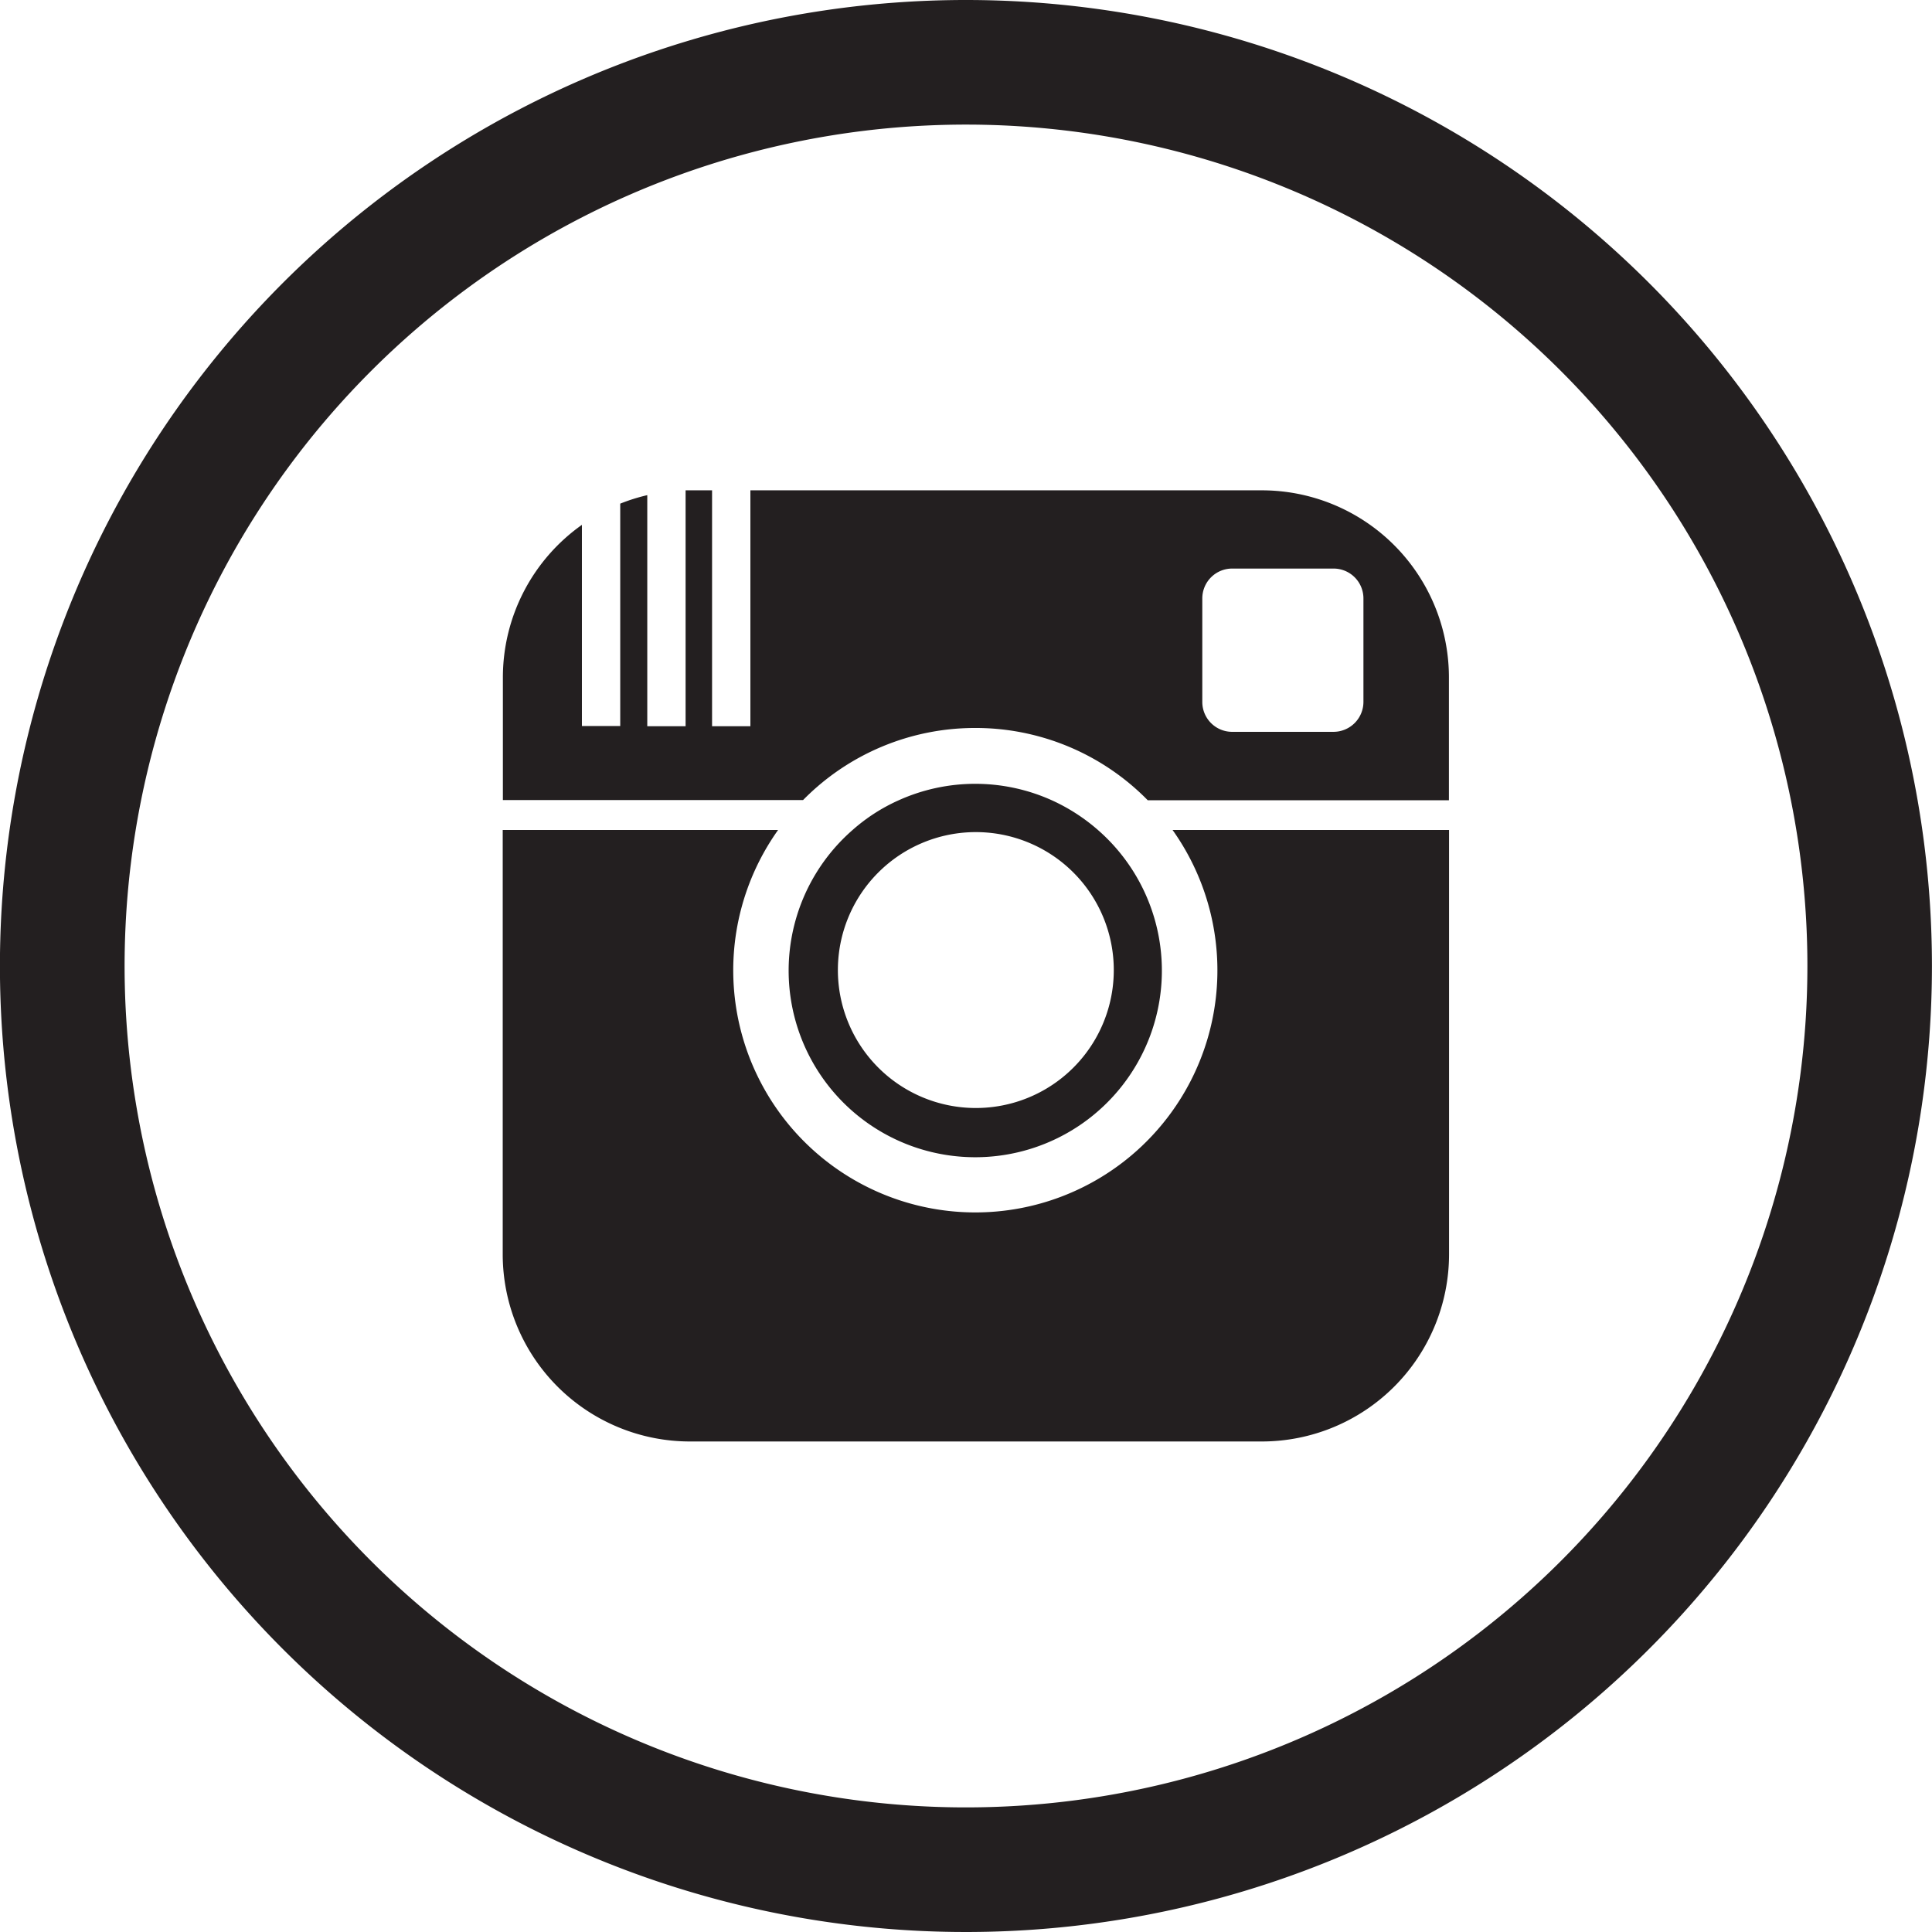 <svg xmlns="http://www.w3.org/2000/svg" viewBox="-16307.412 1636.474 60.502 60.502"><defs><style>.a{fill:#231f20;}</style></defs><g transform="translate(-16307.412 1636.474)"><path class="a" d="M30.351,0A30.251,30.251,0,1,0,60.6,30.251,30.25,30.25,0,0,0,30.351,0Zm0,56.6A26.349,26.349,0,1,1,56.7,30.251,26.35,26.35,0,0,1,30.351,56.6Z" transform="translate(-0.1)"/><path class="a" d="M275.193,261.242a7.548,7.548,0,0,1,5.4,2.263h9.432v-3.848h0a5.859,5.859,0,0,0-5.863-5.857H268.15v7.387h-1.2V253.8h-.829v7.387h-1.2v-7.236a5.743,5.743,0,0,0-.847.266v6.964h-1.2v-6.3a5.853,5.853,0,0,0-2.475,4.78V263.5h9.4A7.547,7.547,0,0,1,275.193,261.242Zm7.109-4.054a.935.935,0,0,1,.938-.938h3.17a.935.935,0,0,1,.938.938v3.237a.939.939,0,0,1-.938.938h-3.17a.935.935,0,0,1-.938-.938Z" transform="translate(-244.651 -238.445)"/><path class="a" d="M418.08,407.146a5.88,5.88,0,0,0-1.434-.926,5.833,5.833,0,0,0-4.816,0,5.656,5.656,0,0,0-1.434.926,5.844,5.844,0,1,0,7.684,0Zm-3.824,8.706a4.32,4.32,0,1,1,4.32-4.32A4.318,4.318,0,0,1,414.257,415.852Z" transform="translate(-383.697 -381.154)"/><path class="a" d="M266.163,448.749h17.909a5.864,5.864,0,0,0,5.863-5.863V429.6h-8.658a7.581,7.581,0,1,1-12.354,0H260.3v13.286A5.864,5.864,0,0,0,266.163,448.749Z" transform="translate(-244.557 -403.608)"/></g></svg>